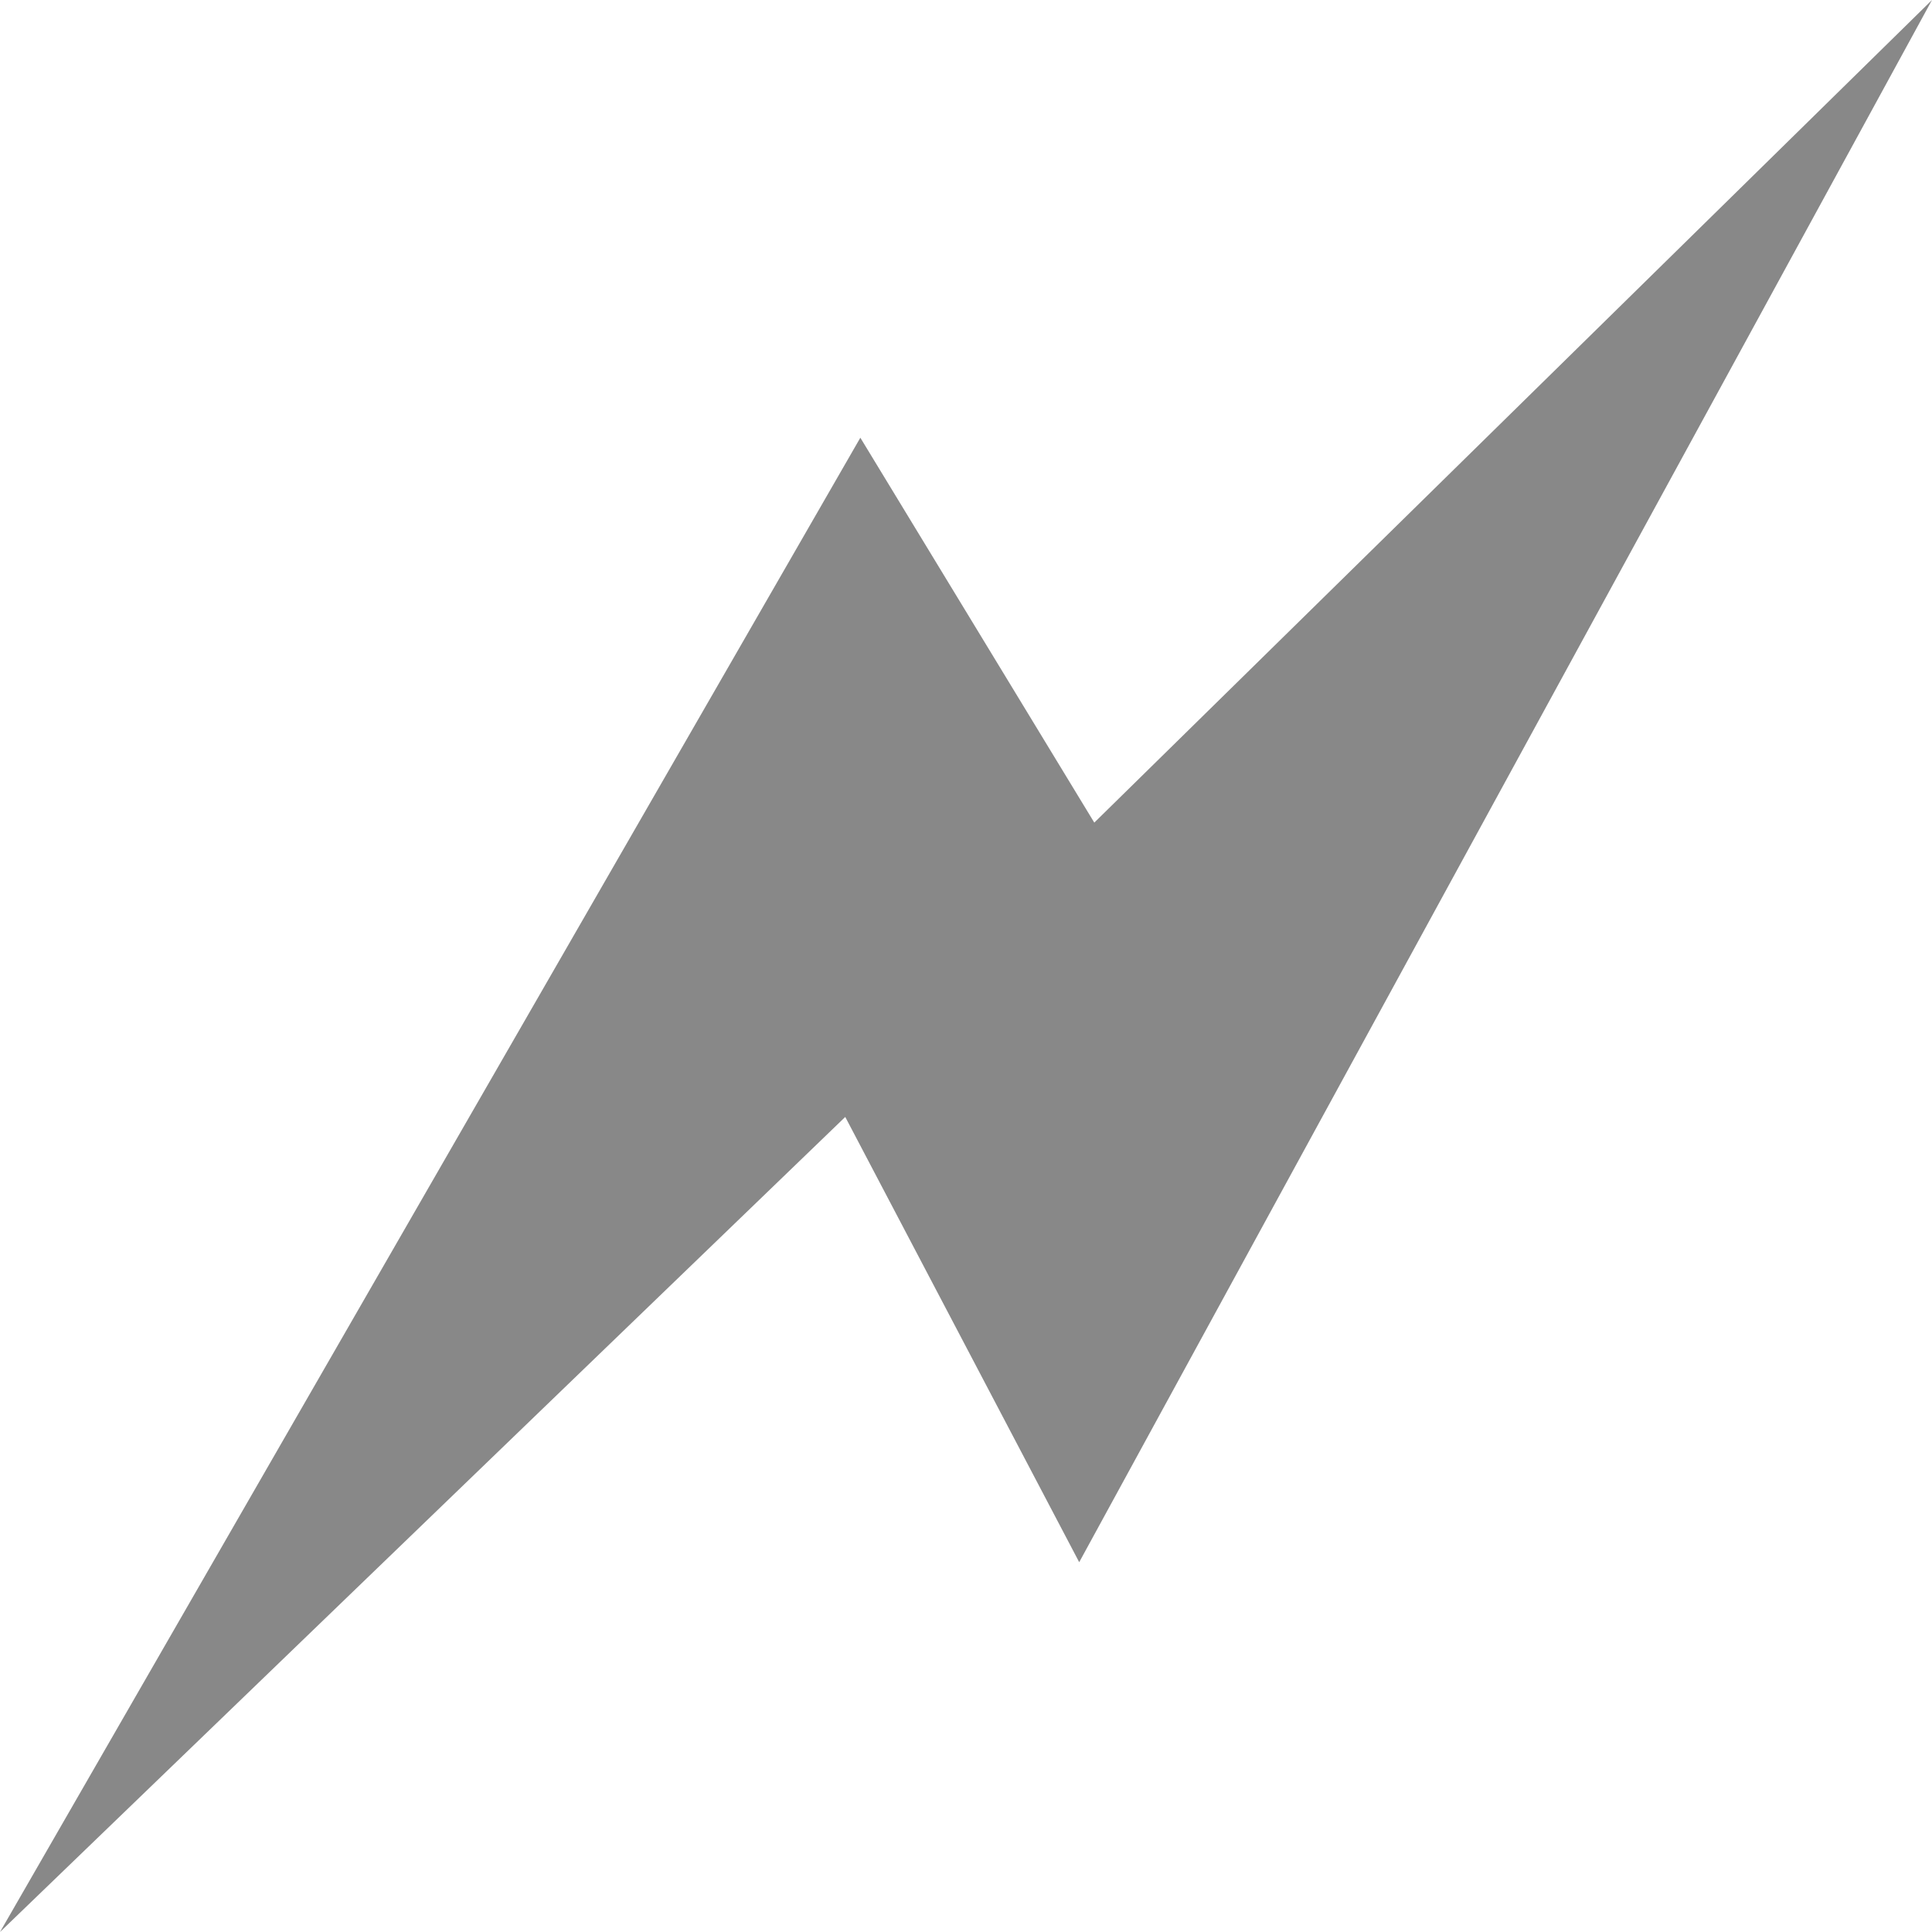 <svg xmlns="http://www.w3.org/2000/svg" width="256" height="256" viewBox="0 0 256 256"><defs><style>.cls-1{fill:#888;fill-rule:evenodd}</style></defs><path id="Polygon_1" d="M143,207l-31-59L0,256,114,58l31,51L256,0Z" class="cls-1" data-name="Polygon 1"/></svg>